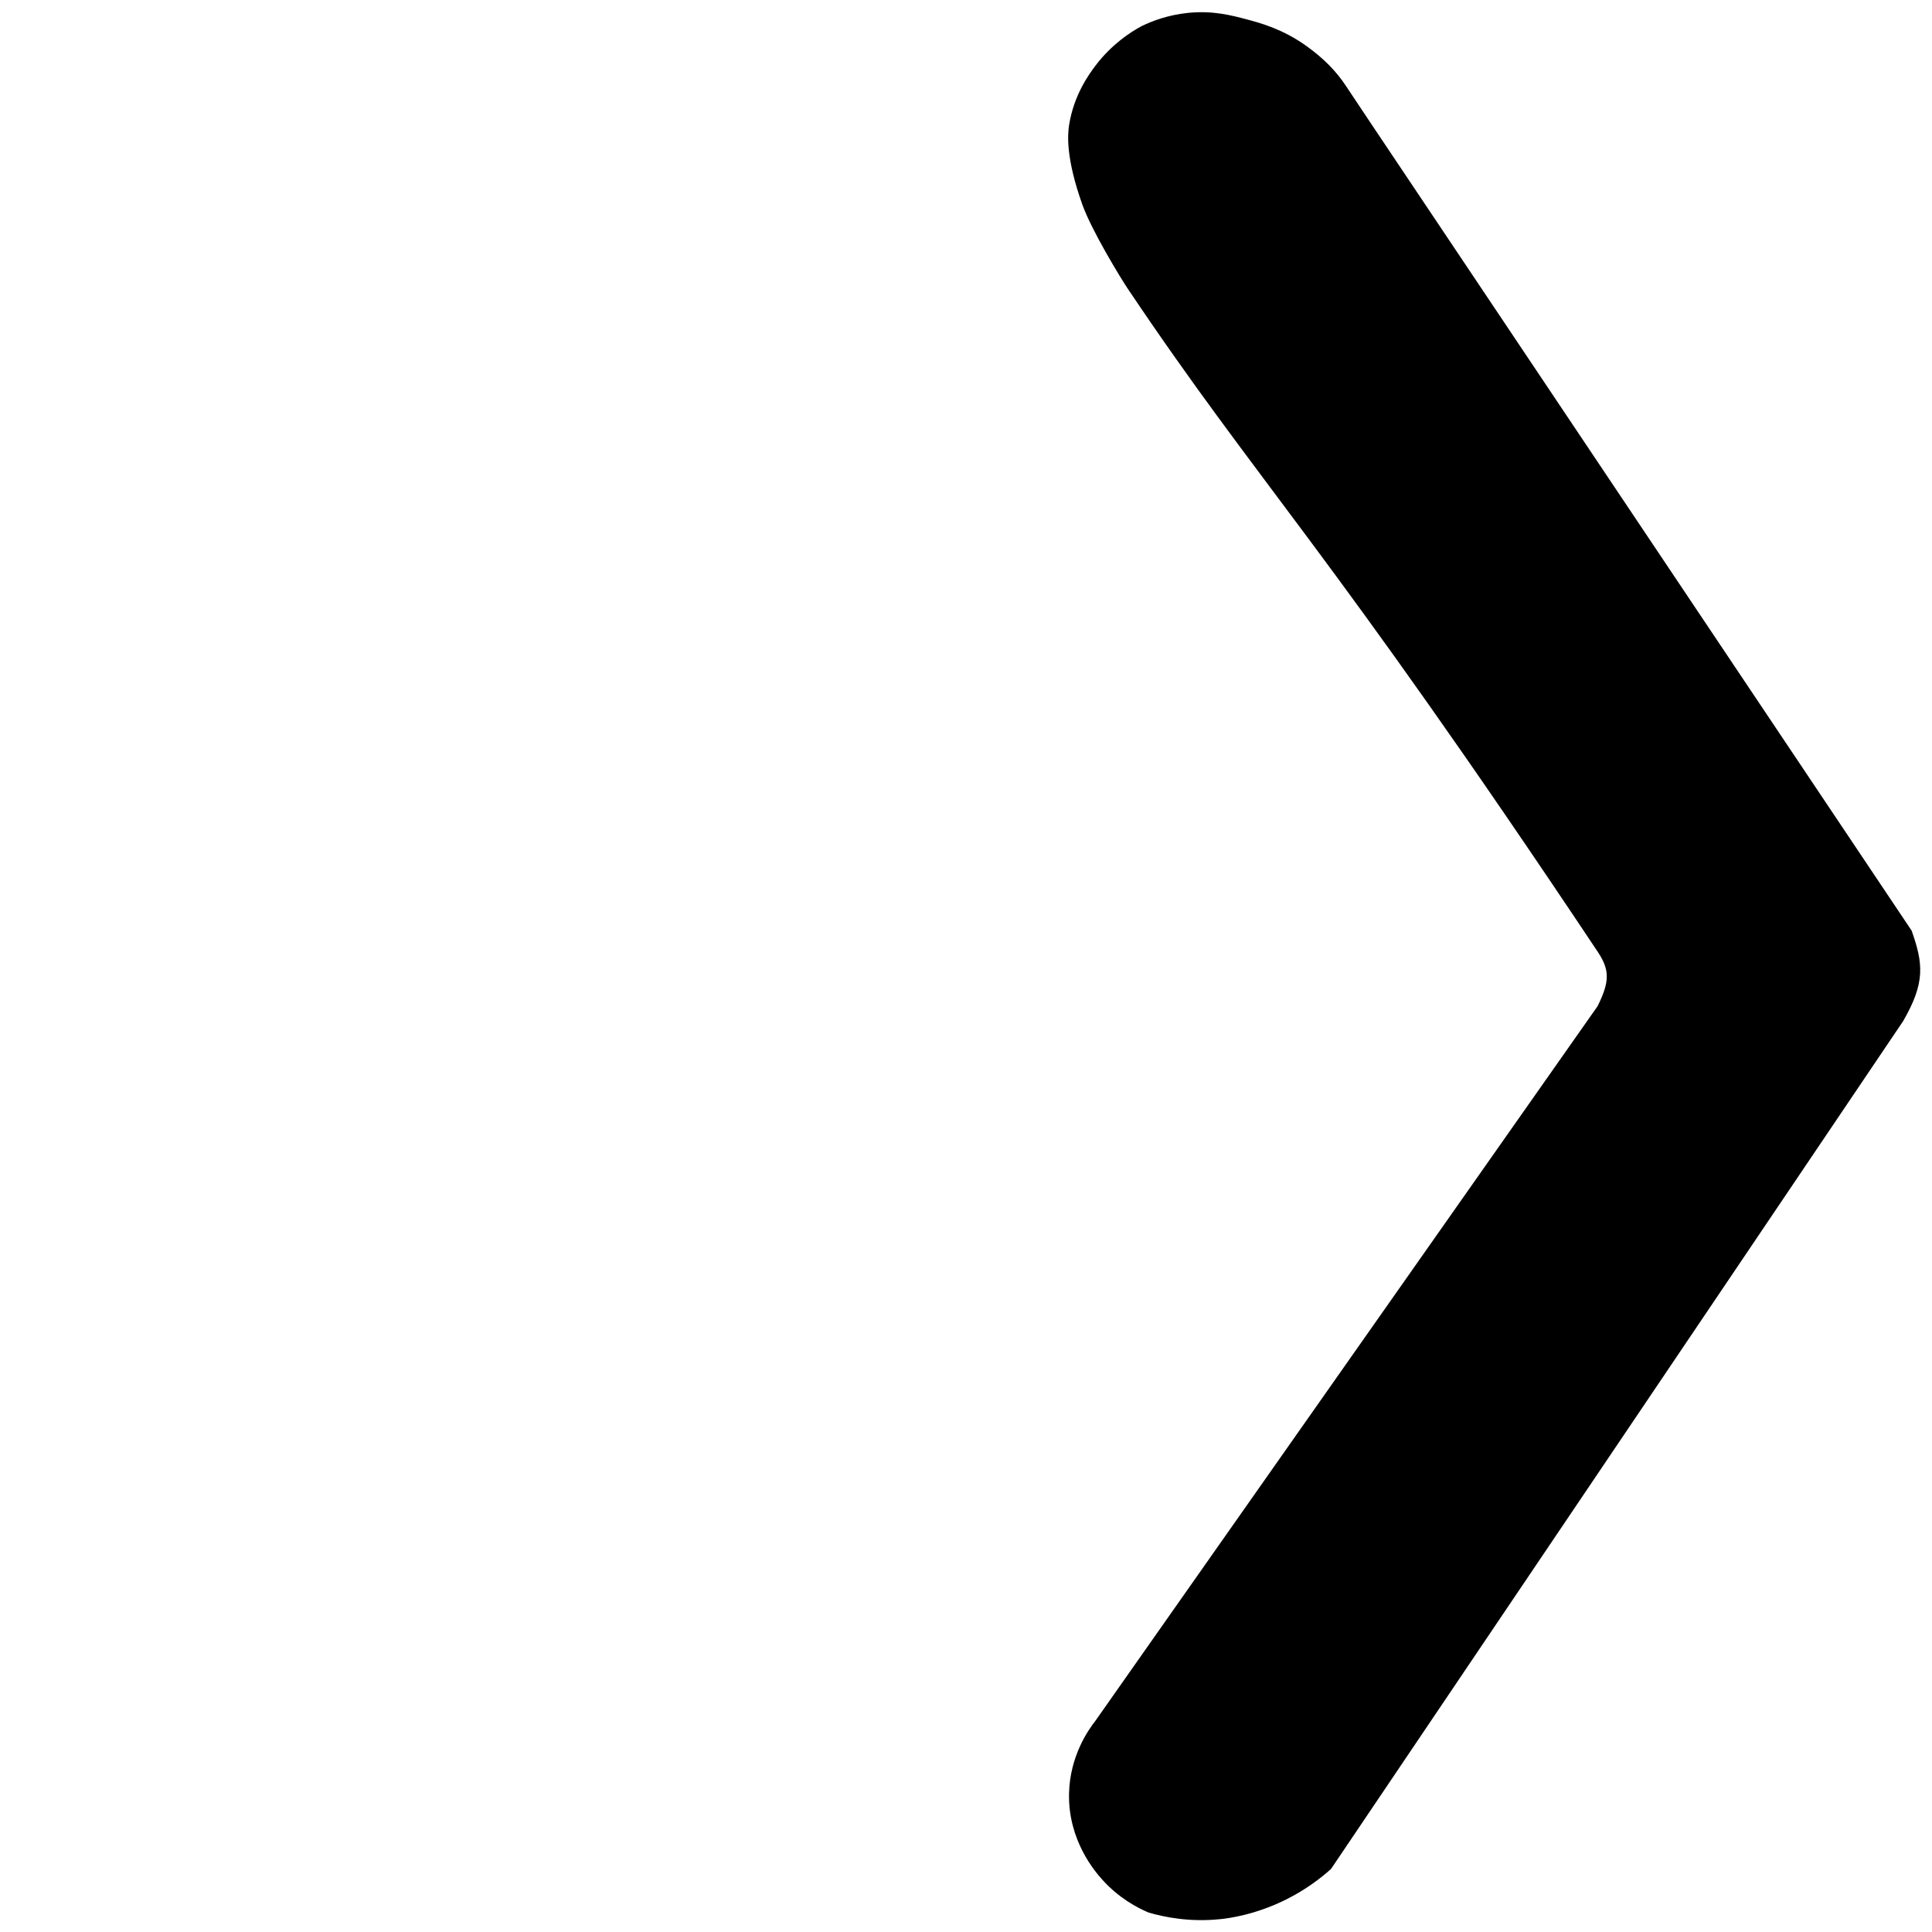 <?xml version="1.0" encoding="utf-8"?>
<!-- Generator: Adobe Illustrator 27.0.0, SVG Export Plug-In . SVG Version: 6.00 Build 0)  -->
<svg version="1.1" id="Слой_1" xmlns="http://www.w3.org/2000/svg" xmlns:xlink="http://www.w3.org/1999/xlink" x="0px" y="0px"
	 viewBox="0 0 300 300" style="enable-background:new 0 0 300 300;" xml:space="preserve">
<style type="text/css">
	.st0{stroke:#000000;stroke-miterlimit:10;}
</style>
<path class="st0" d="M248.5,147.5c2,3,2,5,0,9c-26,37-52,74-78,111c-1.08,1.38-3.87,5.32-4,11c-0.16,7.08,3.93,11.8,5,13
	c2.52,2.82,5.32,4.28,7,5c2.4,0.7,6.28,1.5,11,1c1.14-0.12,5.25-0.63,10-3c3.02-1.51,5.28-3.26,6.8-4.62c0,0,0,0,0,0l88.79-131.58
	c3.36-5.82,3.04-8.58,1.3-13.56C268.43,103,240.46,61.25,212.5,19.5c-1.33-2-2.67-4-4-6c-1.34-2.01-3.2-4.01-6-6
	c-3.55-2.53-6.9-3.44-9-4c-2.34-0.62-5.21-1.39-9-1c-3.06,0.32-5.46,1.25-7,2c-1.69,0.91-4.53,2.74-7,6c-0.94,1.25-3.28,4.41-4,9
	c-0.23,1.48-0.48,4.99,2,12c1.46,4.13,6.06,11.6,7,13C196.08,75.18,206.26,84.15,248.5,147.5z"/>
</svg>
